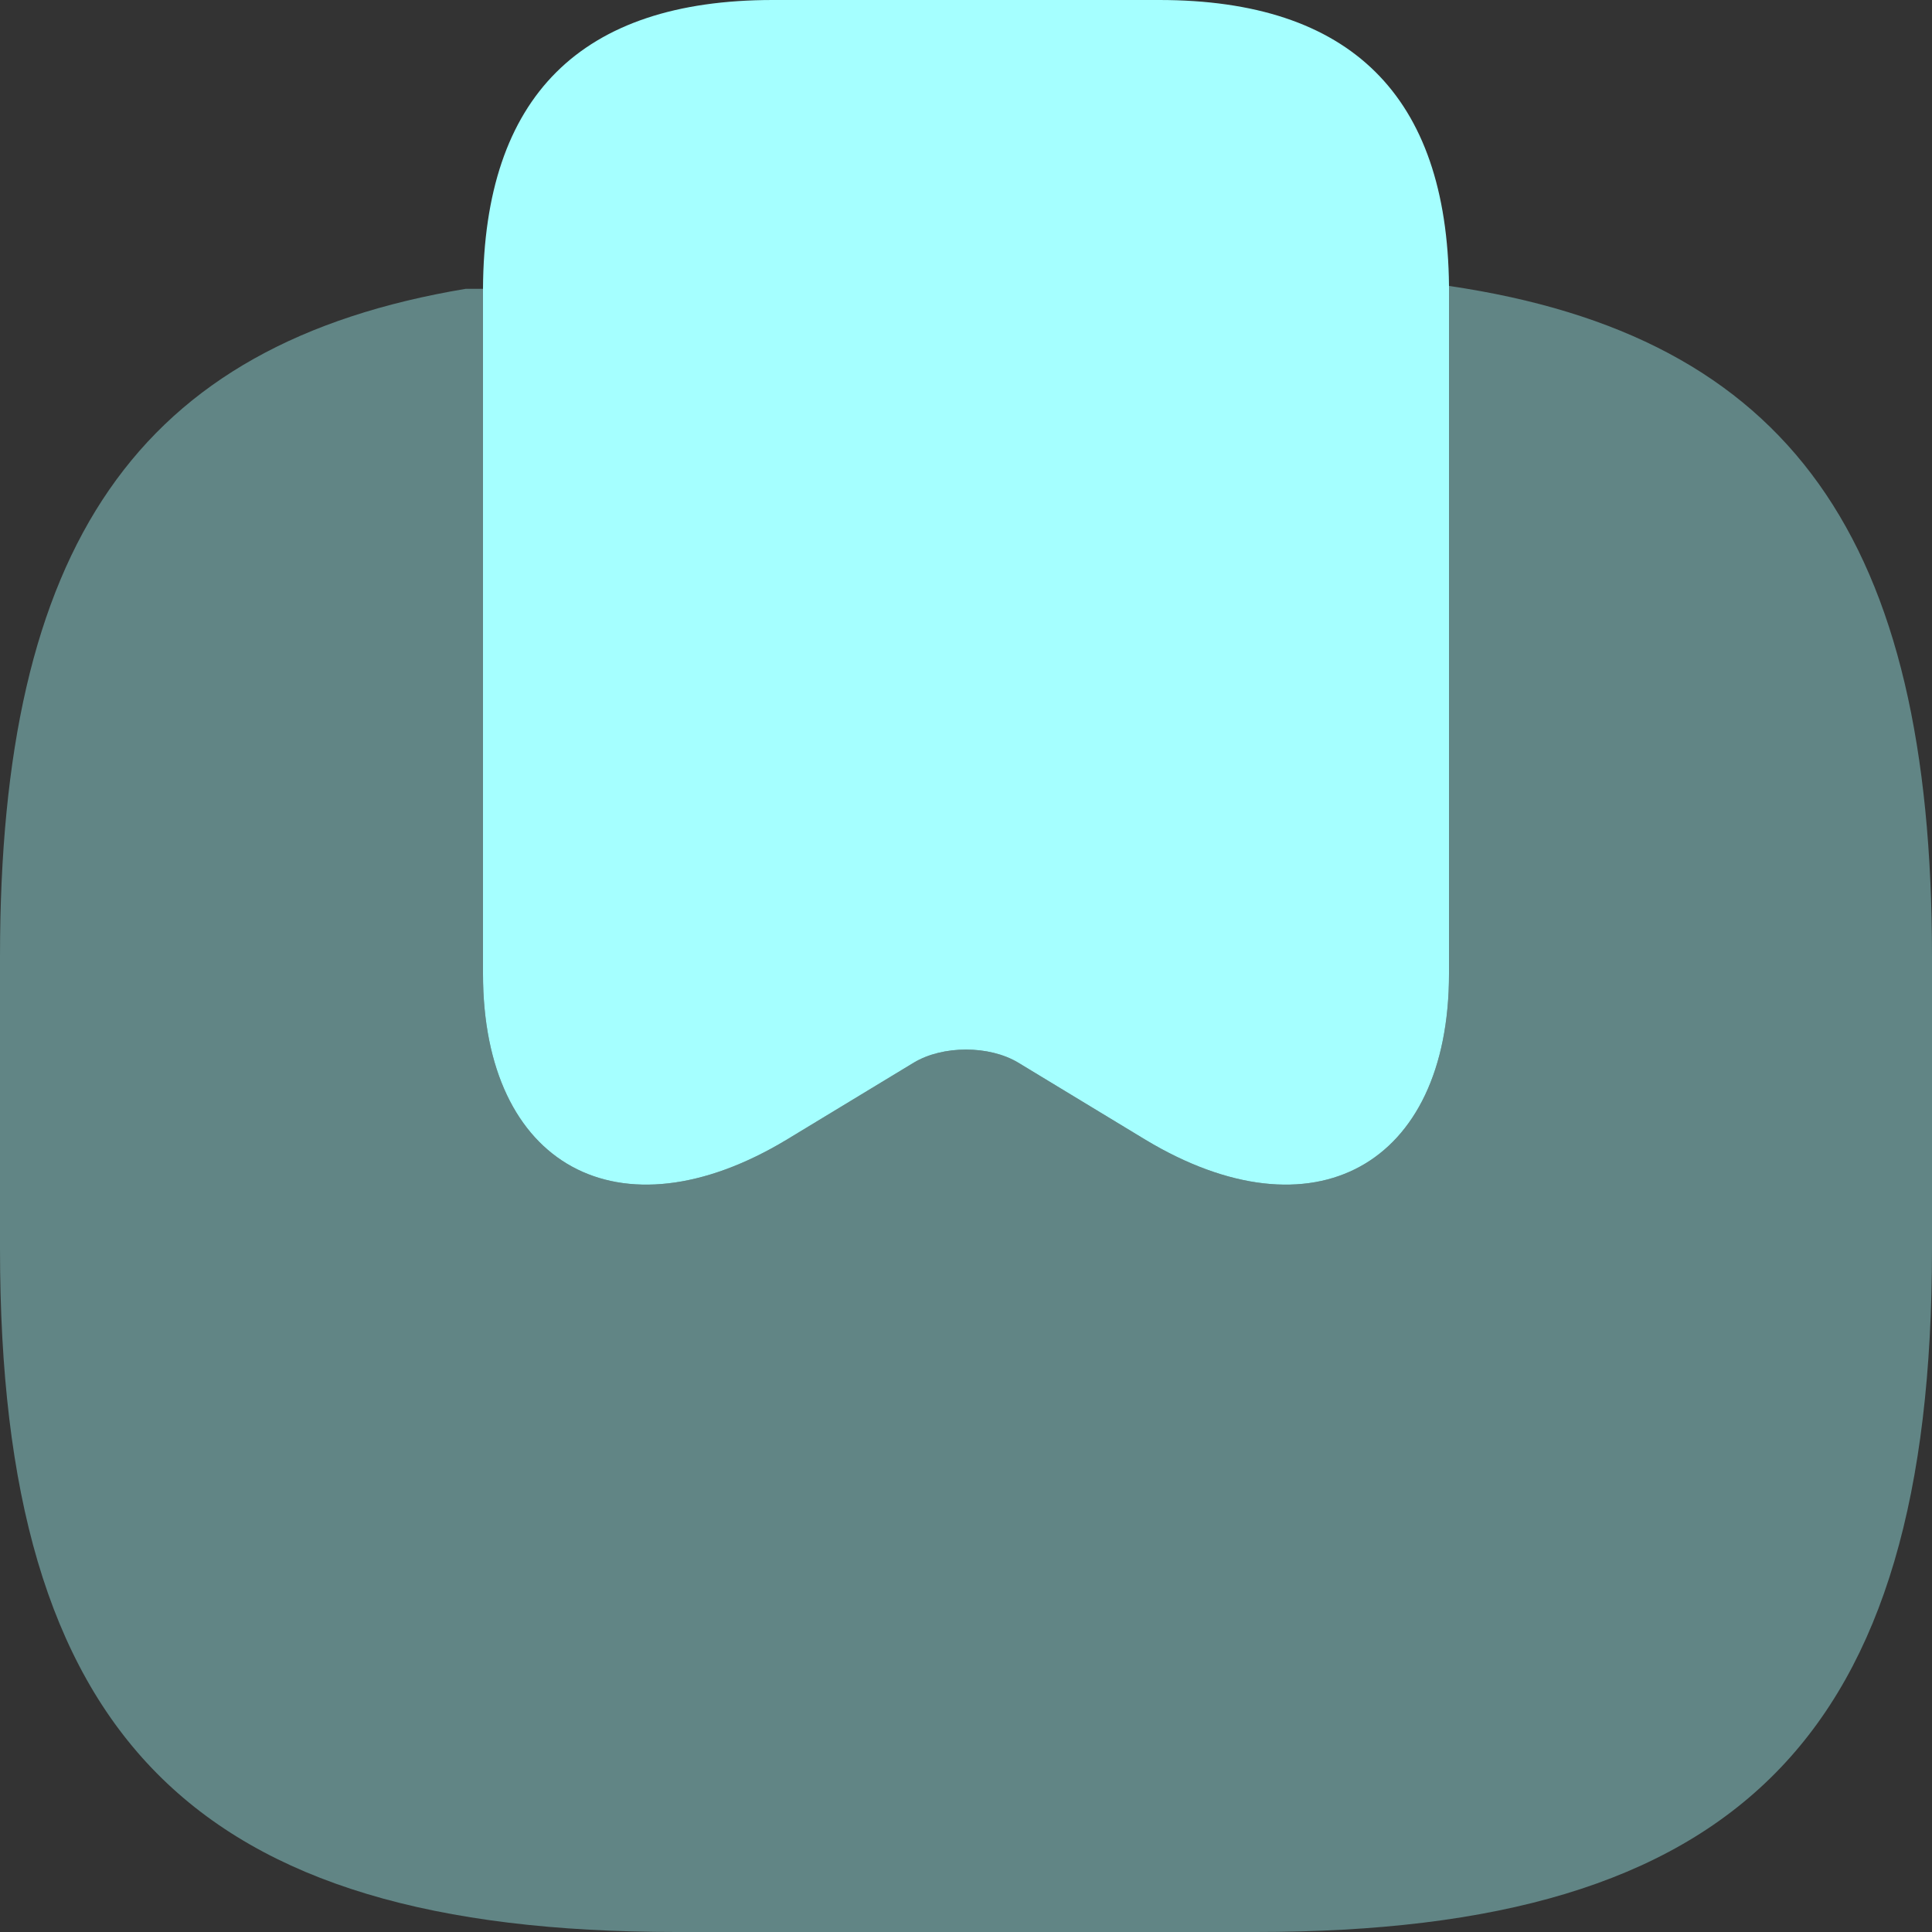 <svg width="24" height="24" viewBox="0 0 24 24" fill="none" xmlns="http://www.w3.org/2000/svg">
<rect x="0" y="0" width="24" height="24" fill="#333333" stroke="none"/>
<path d="M18 3.552V12.096C18 14.484 16.308 15.408 14.232 14.16L12.648 13.2C12.288 12.984 11.712 12.984 11.352 13.2L9.768 14.16C7.692 15.408 6 14.484 6 12.096V3.588C6.012 1.2 7.212 0 9.6 0H14.4C16.776 0 17.976 1.188 18 3.552Z" fill="#A5FFFF"/>
<path opacity="0.4" d="M24 11.88V15.516C24 21.576 21.6 24 15.6 24H8.4C2.4 24 0 21.576 0 15.516V11.88C0 6.792 1.692 4.272 5.784 3.588H6V12.096C6 14.484 7.692 15.408 9.768 14.16L11.352 13.2C11.712 12.984 12.288 12.984 12.648 13.2L14.232 14.16C16.308 15.408 18 14.484 18 12.096V3.552C22.248 4.176 24 6.708 24 11.88Z" fill="#A5FFFF"/>
</svg>
